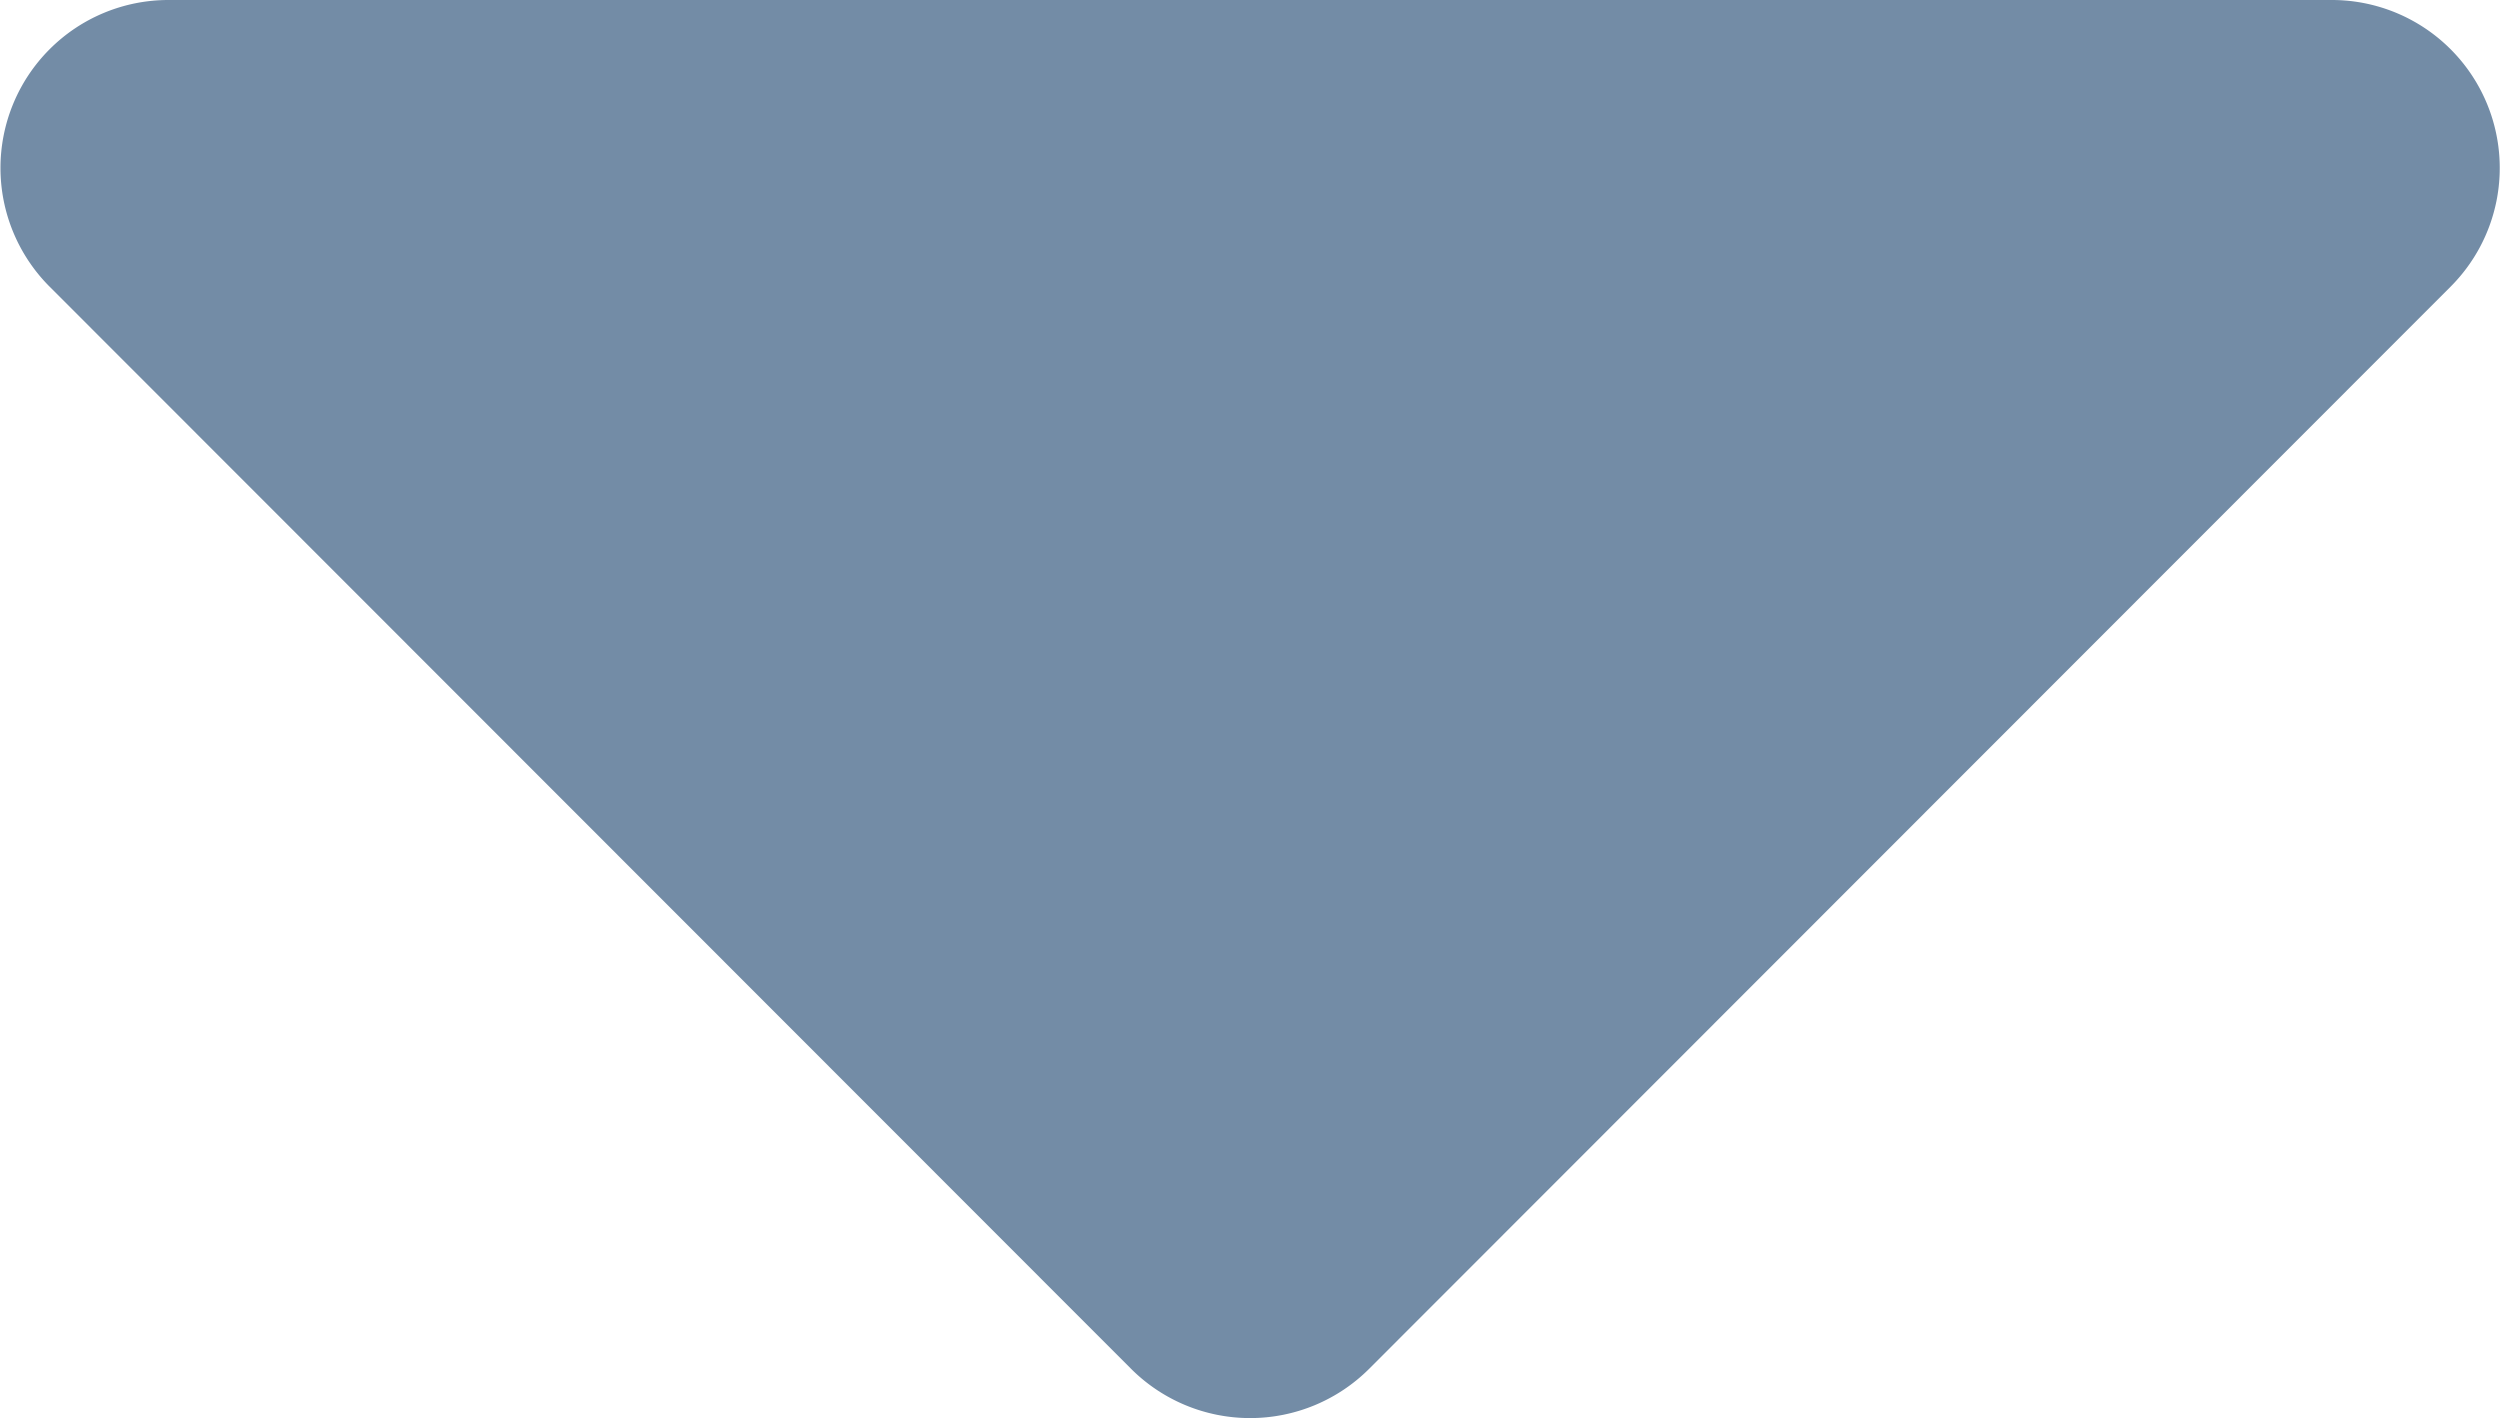 <svg xmlns="http://www.w3.org/2000/svg" width="11" height="6.24" viewBox="0 0 11 6.24">
  <path id="Icon_awesome-caret-down" data-name="Icon awesome-caret-down" d="M1.534,13.5h9.52a.739.739,0,0,1,.522,1.262L6.818,19.523a.741.741,0,0,1-1.047,0L1.013,14.762A.739.739,0,0,1,1.534,13.5Z" transform="translate(-0.794 -13.5)" fill="#506f90" opacity="0.8"/>
</svg>
